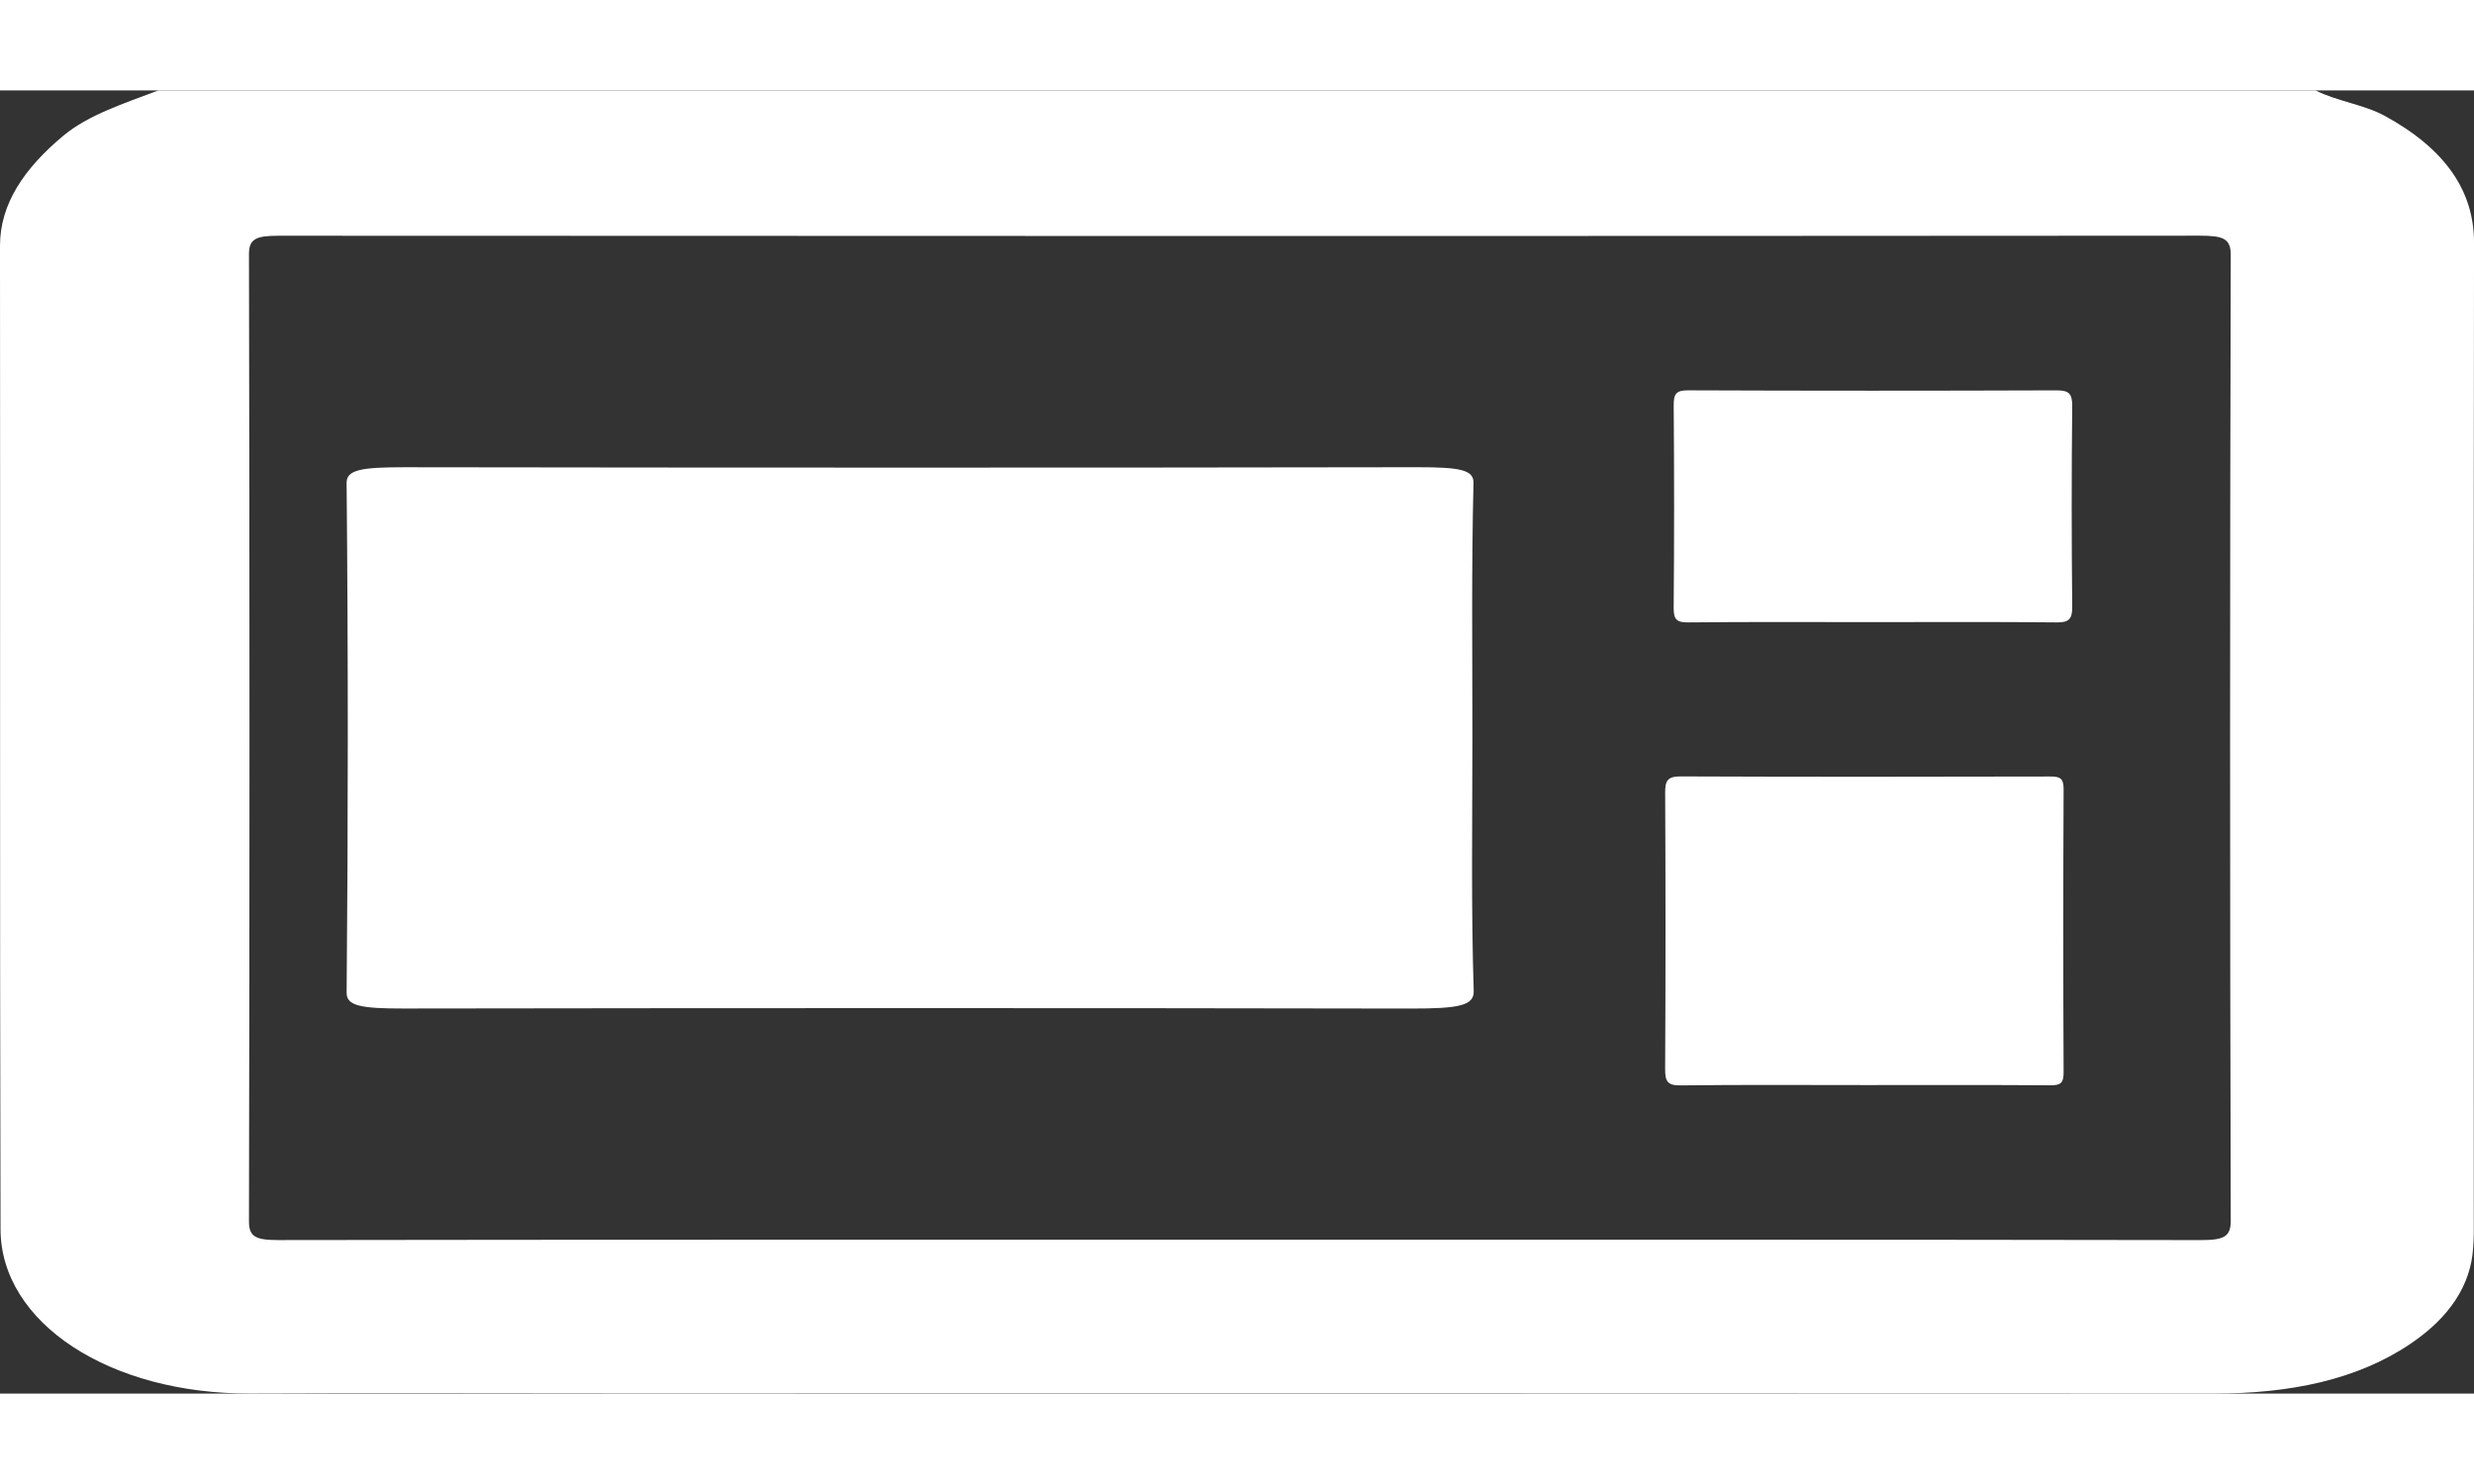 <svg width="15" height="9" viewBox="0 0 93 49" fill="none" xmlns="http://www.w3.org/2000/svg">
<rect x="0" y="0" width="93" height="49" fill="#333333" stroke="none"/>
<g clip-path="url(#clip0_447_91)">
<path d="M5.955 0C32.985 0 60.013 0 87.043 0C87.838 0.403 88.87 0.533 89.648 0.958C91.935 2.208 93.004 3.793 93.001 5.73C92.983 18.148 92.992 30.565 92.992 42.983C92.992 43.165 92.979 43.345 92.968 43.526C92.878 44.92 92.086 46.134 90.606 47.132C88.603 48.485 86.077 49.001 83.212 49C63.14 48.989 43.068 48.994 22.996 48.994C18.469 48.994 13.942 48.976 9.416 48.997C4.122 49.023 0.028 46.343 0.02 42.821C-0.011 30.494 0.013 18.166 1.58364e-06 5.84C-0.001 4.259 0.922 2.921 2.38 1.704C3.319 0.92 4.67 0.486 5.955 0ZM46.579 43.215C58.616 43.215 70.651 43.208 82.688 43.229C83.588 43.231 83.858 43.118 83.856 42.496C83.823 30.396 83.823 18.296 83.856 6.196C83.858 5.572 83.585 5.462 82.686 5.462C58.614 5.479 34.542 5.478 10.47 5.464C9.619 5.464 9.357 5.586 9.359 6.162C9.385 18.285 9.385 30.407 9.359 42.53C9.357 43.107 9.622 43.229 10.471 43.228C22.507 43.21 34.542 43.215 46.579 43.215Z" fill="white"/>
<path d="M55.349 24.345C55.349 27.517 55.298 30.69 55.398 33.862C55.416 34.411 54.852 34.525 53.019 34.523C40.408 34.5 27.794 34.503 15.183 34.521C13.552 34.524 13.025 34.416 13.03 33.928C13.088 27.539 13.089 21.149 13.029 14.759C13.025 14.266 13.58 14.168 15.194 14.169C27.886 14.187 40.579 14.189 53.271 14.168C54.931 14.165 55.401 14.28 55.39 14.761C55.312 17.955 55.349 21.15 55.349 24.345Z" fill="white"/>
<path d="M70.127 37.4C67.811 37.4 65.494 37.384 63.178 37.412C62.693 37.418 62.591 37.27 62.594 36.806C62.613 33.34 62.612 29.877 62.595 26.411C62.592 25.957 62.683 25.792 63.176 25.794C67.81 25.813 72.442 25.809 77.075 25.798C77.441 25.796 77.574 25.867 77.573 26.271C77.556 29.826 77.556 33.381 77.573 36.937C77.574 37.342 77.438 37.409 77.076 37.408C74.76 37.392 72.444 37.4 70.127 37.4Z" fill="white"/>
<path d="M70.35 19.992C68.056 19.992 65.762 19.979 63.467 20.003C63.028 20.008 62.911 19.895 62.915 19.449C62.937 16.912 62.936 14.375 62.916 11.838C62.913 11.406 63.01 11.275 63.461 11.277C68.072 11.295 72.683 11.295 77.294 11.278C77.753 11.277 77.902 11.377 77.897 11.867C77.87 14.38 77.871 16.894 77.897 19.408C77.901 19.886 77.772 20.009 77.301 20.003C74.984 19.978 72.666 19.992 70.35 19.992Z" fill="white"/>
</g>
<defs>
<clipPath id="clip0_447_91">
<rect width="93" height="49" fill="white"/>
</clipPath>
</defs>
</svg>
